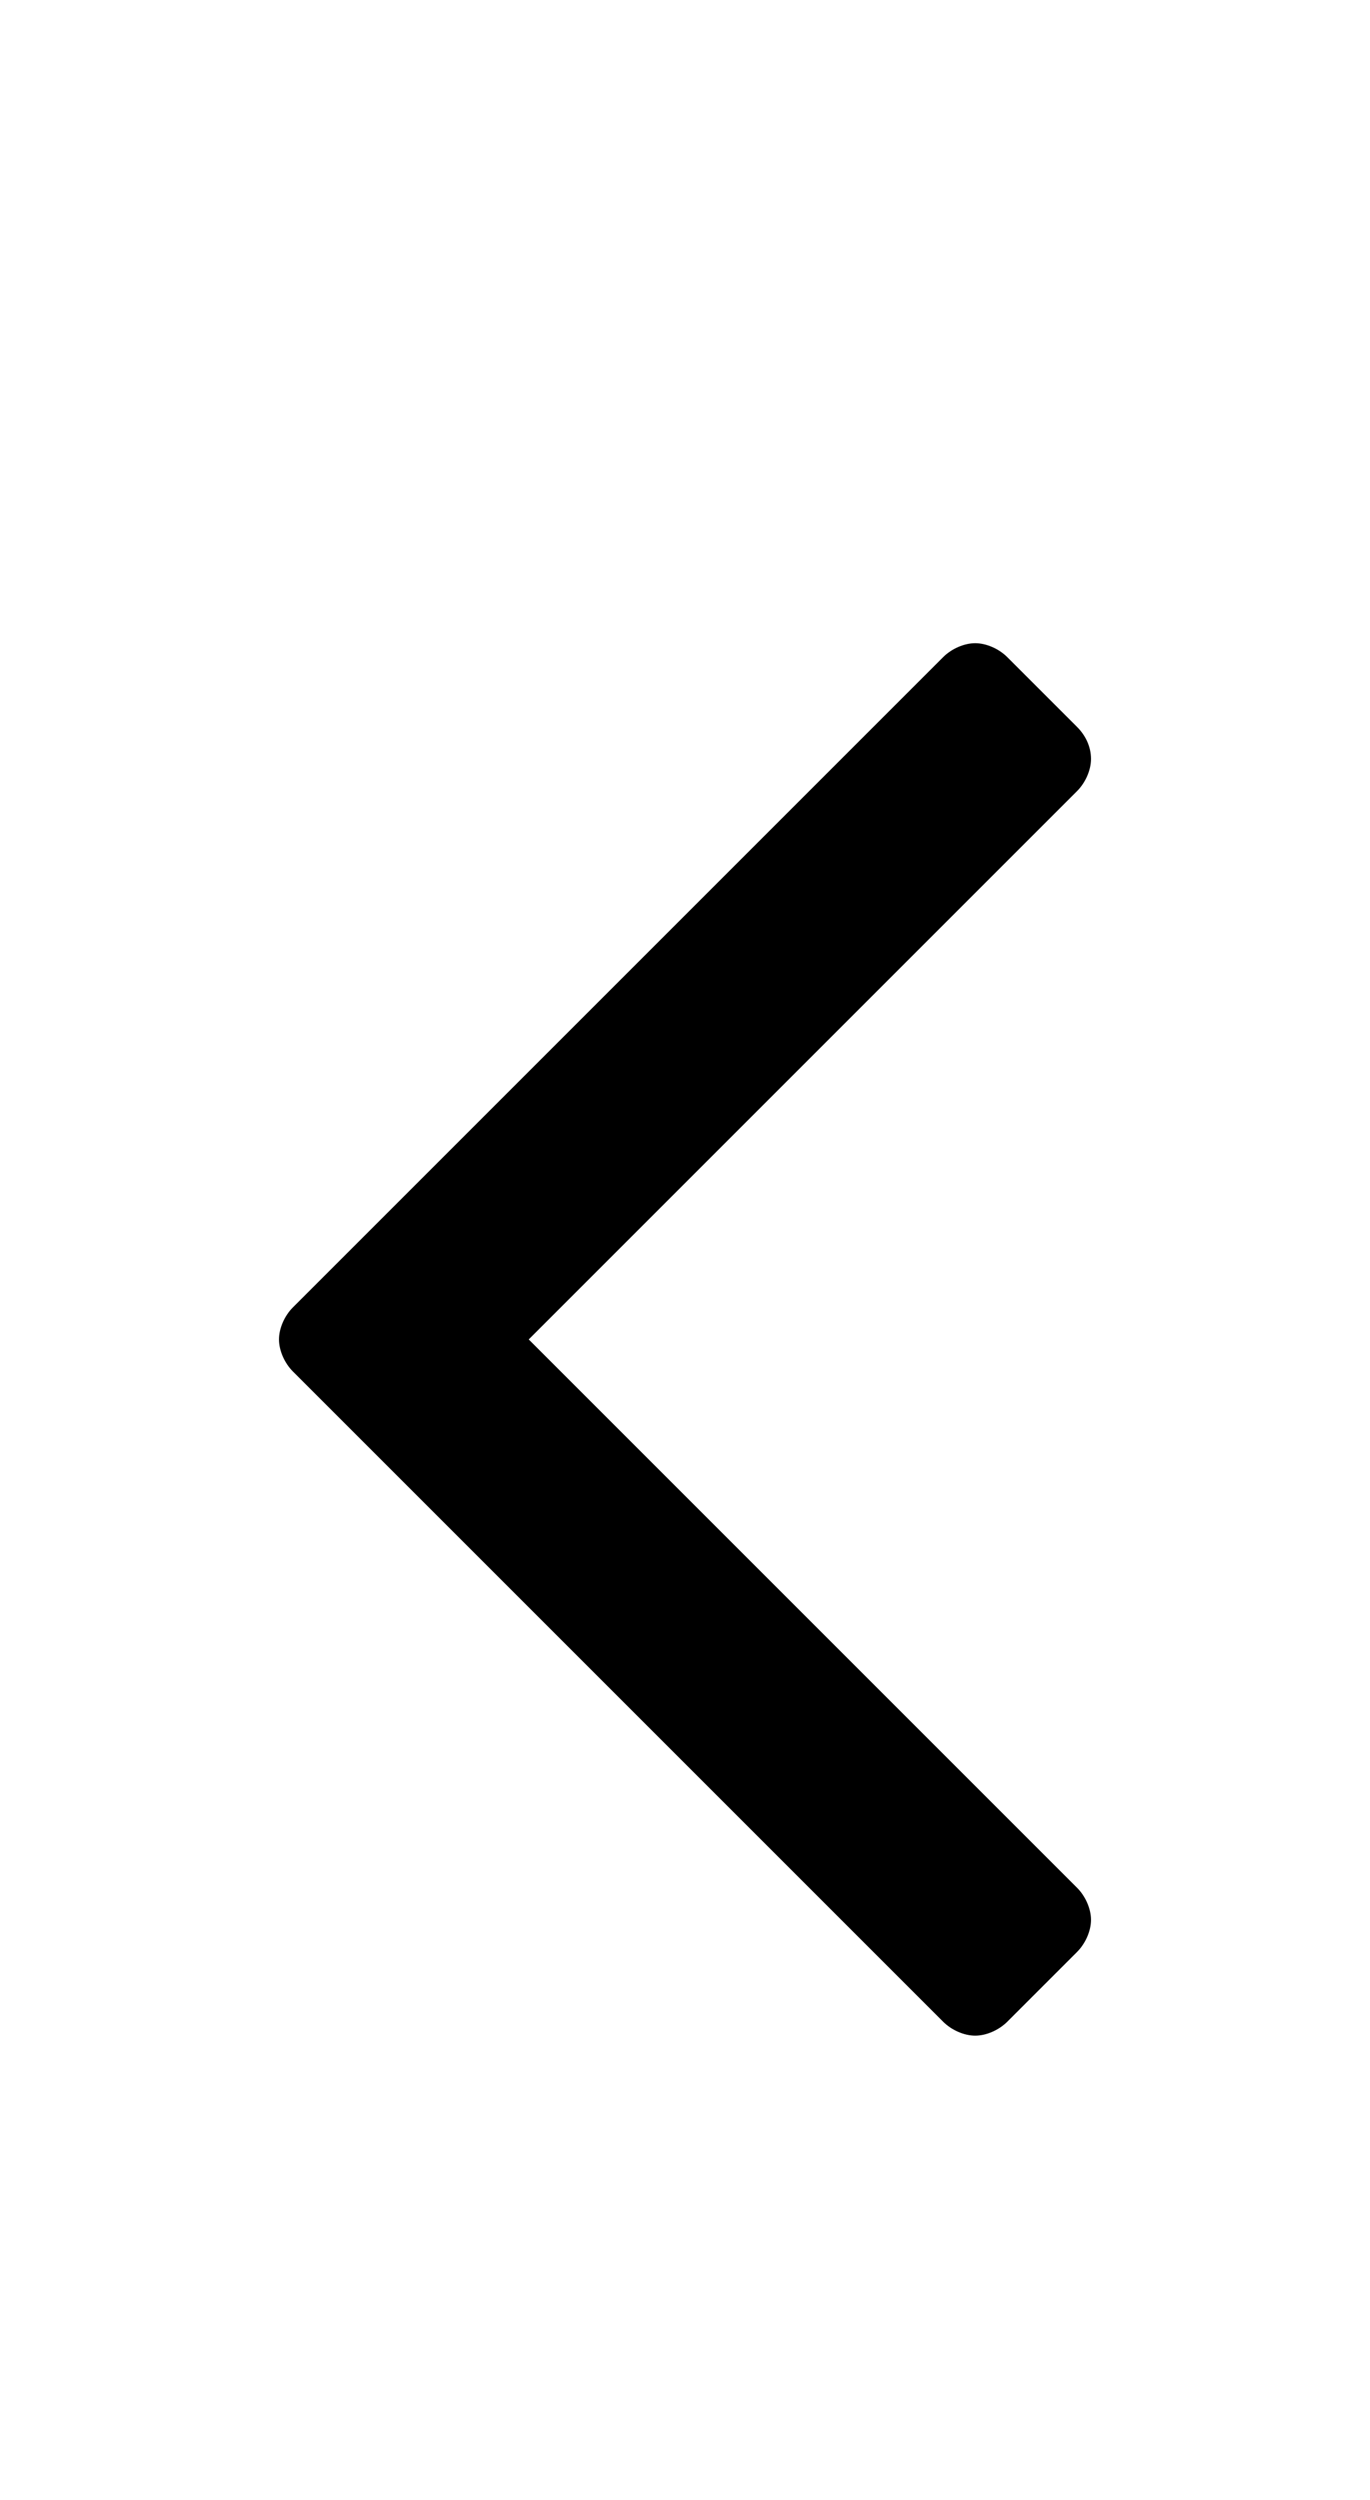 <!-- Generated by IcoMoon.io -->
<svg version="1.1" xmlns="http://www.w3.org/2000/svg" width="40" height="73" viewBox="0 0 168 448">
<title></title>
<g id="icomoon-ignore">
</g>
<path d="M156.75 136c0 2-1 4.25-2.5 5.75l-98.25 98.25 98.25 98.25c1.5 1.5 2.5 3.75 2.5 5.75s-1 4.25-2.5 5.75l-12.5 12.5c-1.5 1.5-3.75 2.5-5.75 2.5s-4.25-1-5.75-2.5l-116.5-116.5c-1.5-1.5-2.5-3.75-2.5-5.75s1-4.25 2.5-5.75l116.5-116.5c1.5-1.5 3.75-2.5 5.75-2.5s4.25 1 5.75 2.5l12.5 12.5c1.5 1.5 2.5 3.5 2.5 5.75z"></path>
</svg>
